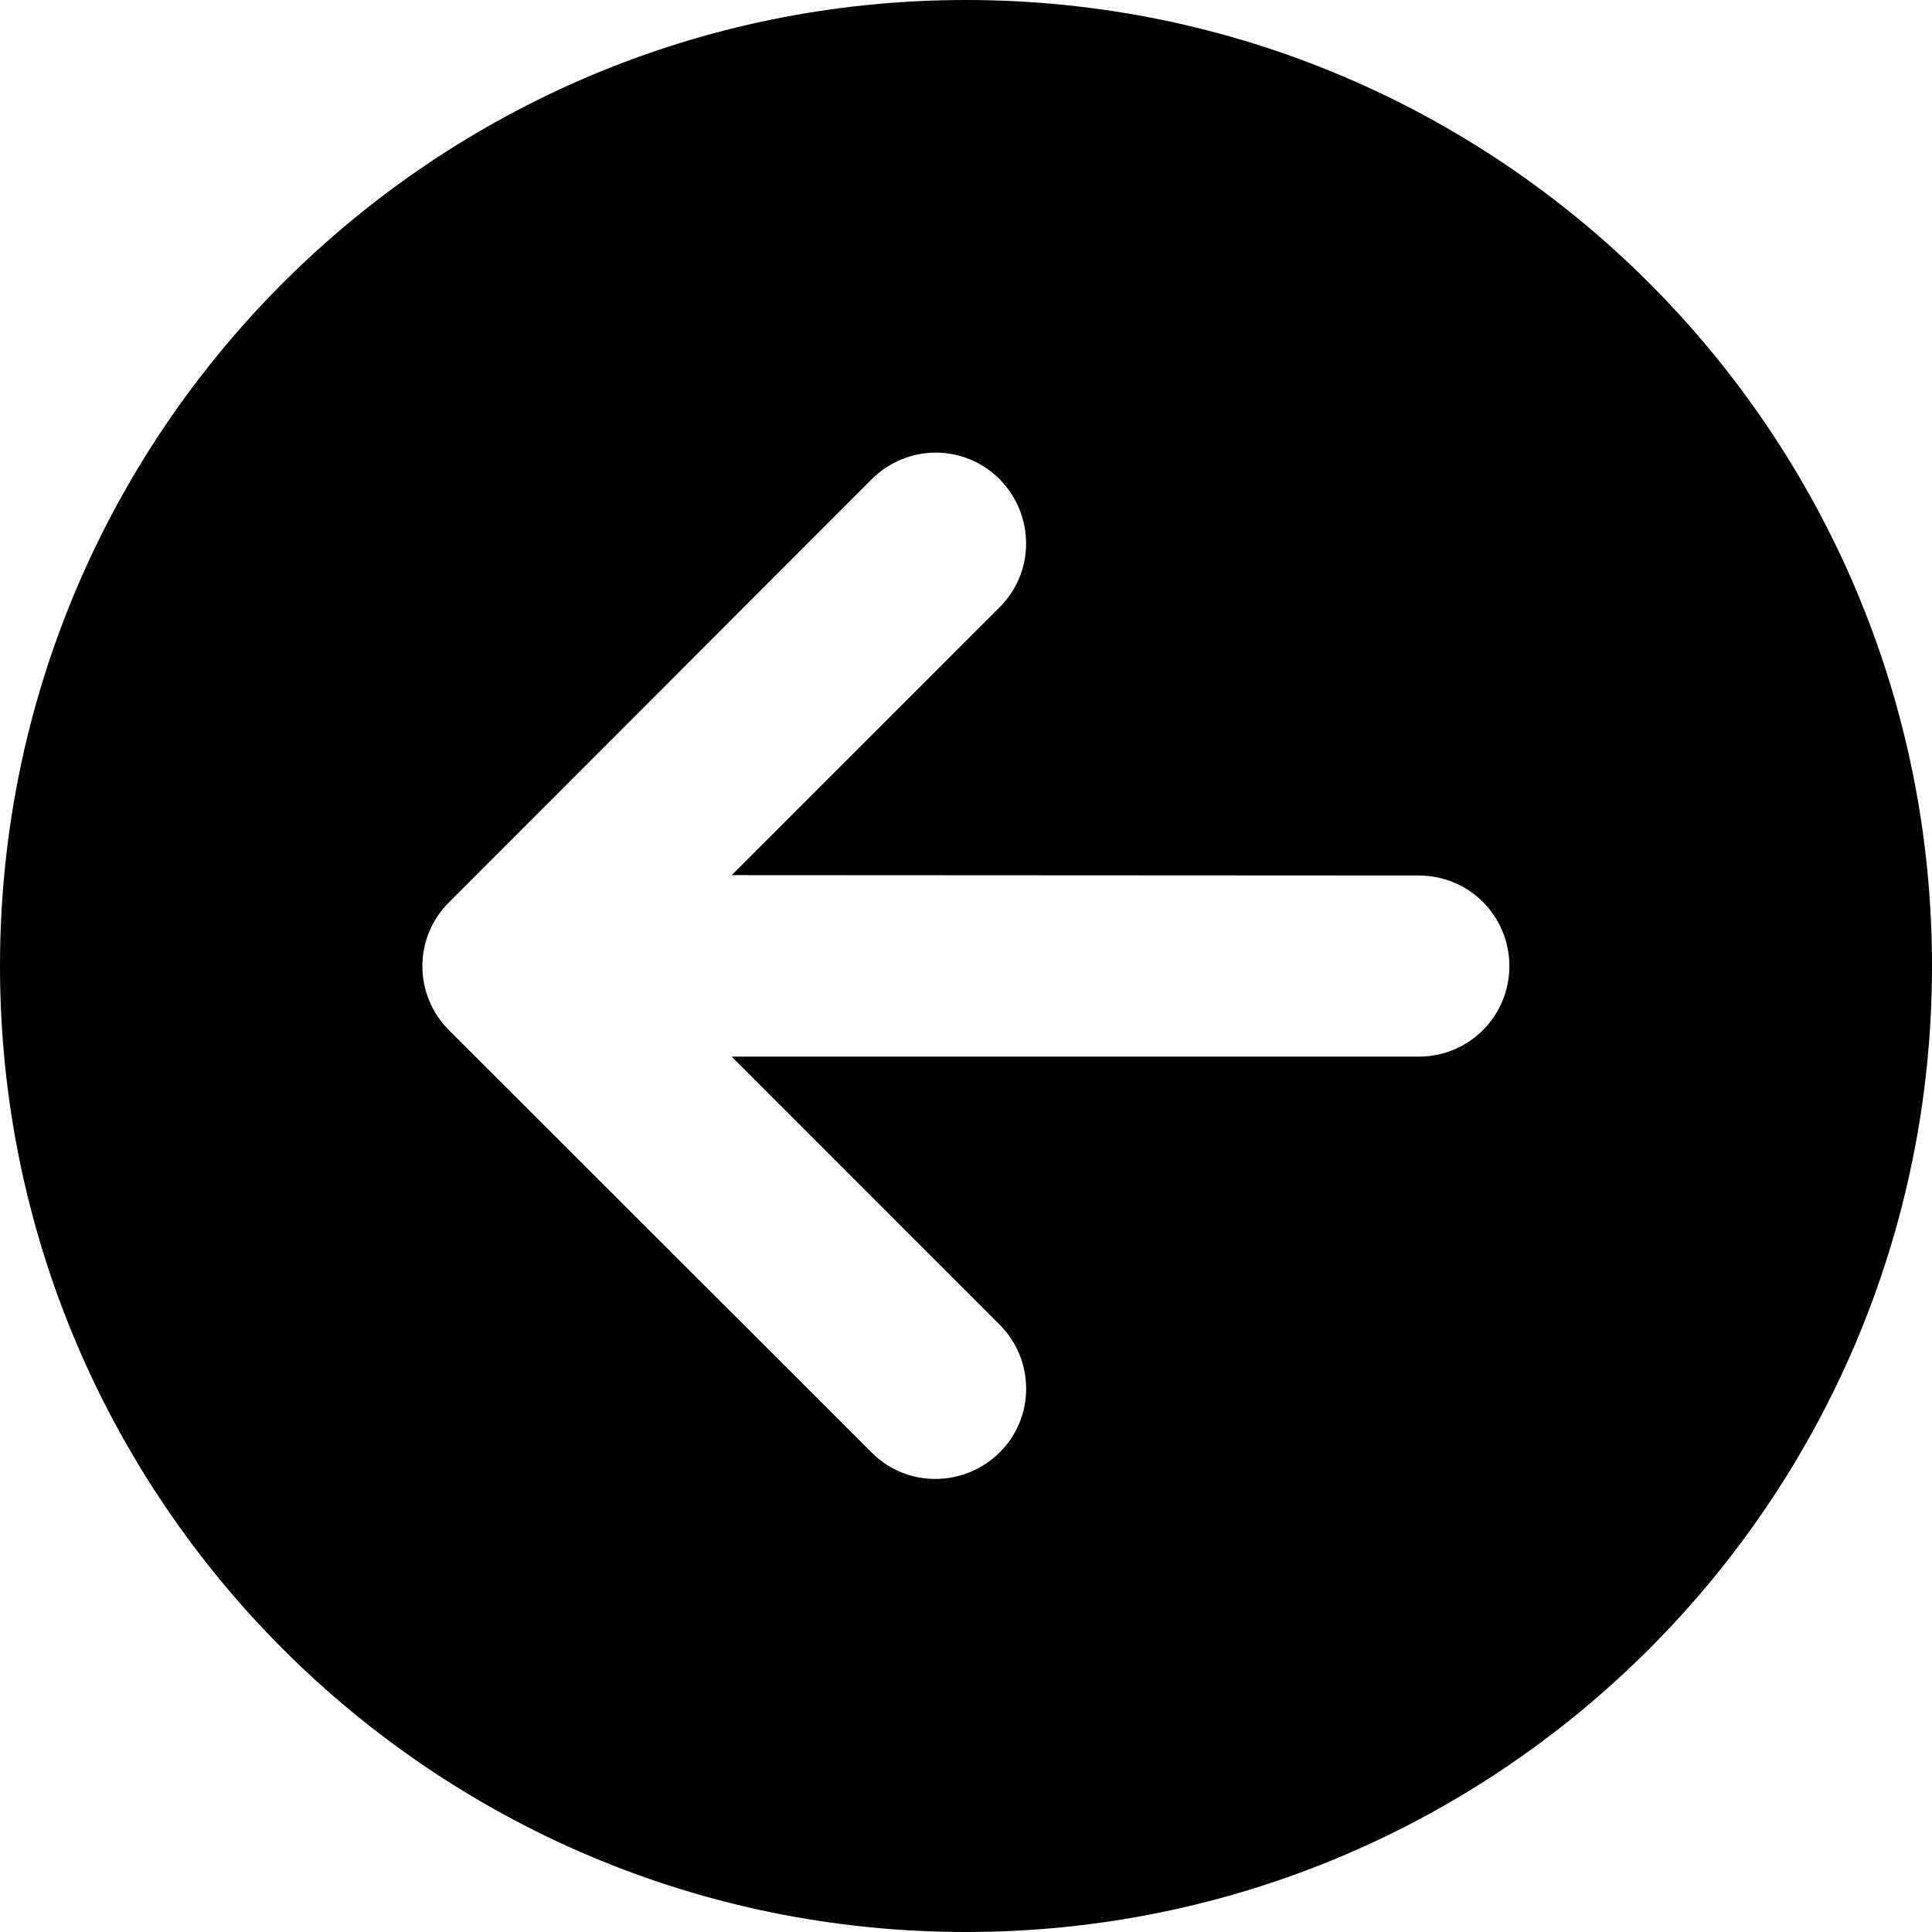 <svg version="1.1" xmlns="http://www.w3.org/2000/svg" width="32" height="32" viewBox="0 0 32 32">
<path fill="currentColor" d="M32 16c0-8.837-7.163-16-16-16s-16 7.163-16 16v0c0 8.837 7.163 16 16 16s16-7.163 16-16v0zM14.438 7.938c0.588-0.588 1.537-0.588 2.119 0s0.587 1.537 0 2.119l-4.438 4.438 11.381 0.006c0.831 0 1.5 0.669 1.5 1.5s-0.669 1.5-1.5 1.5h-11.381l4.437 4.438c0.587 0.587 0.587 1.538 0 2.119s-1.537 0.587-2.119 0l-7-6.994c-0.588-0.587-0.588-1.537 0-2.119l7-7.006z"/>
</svg>